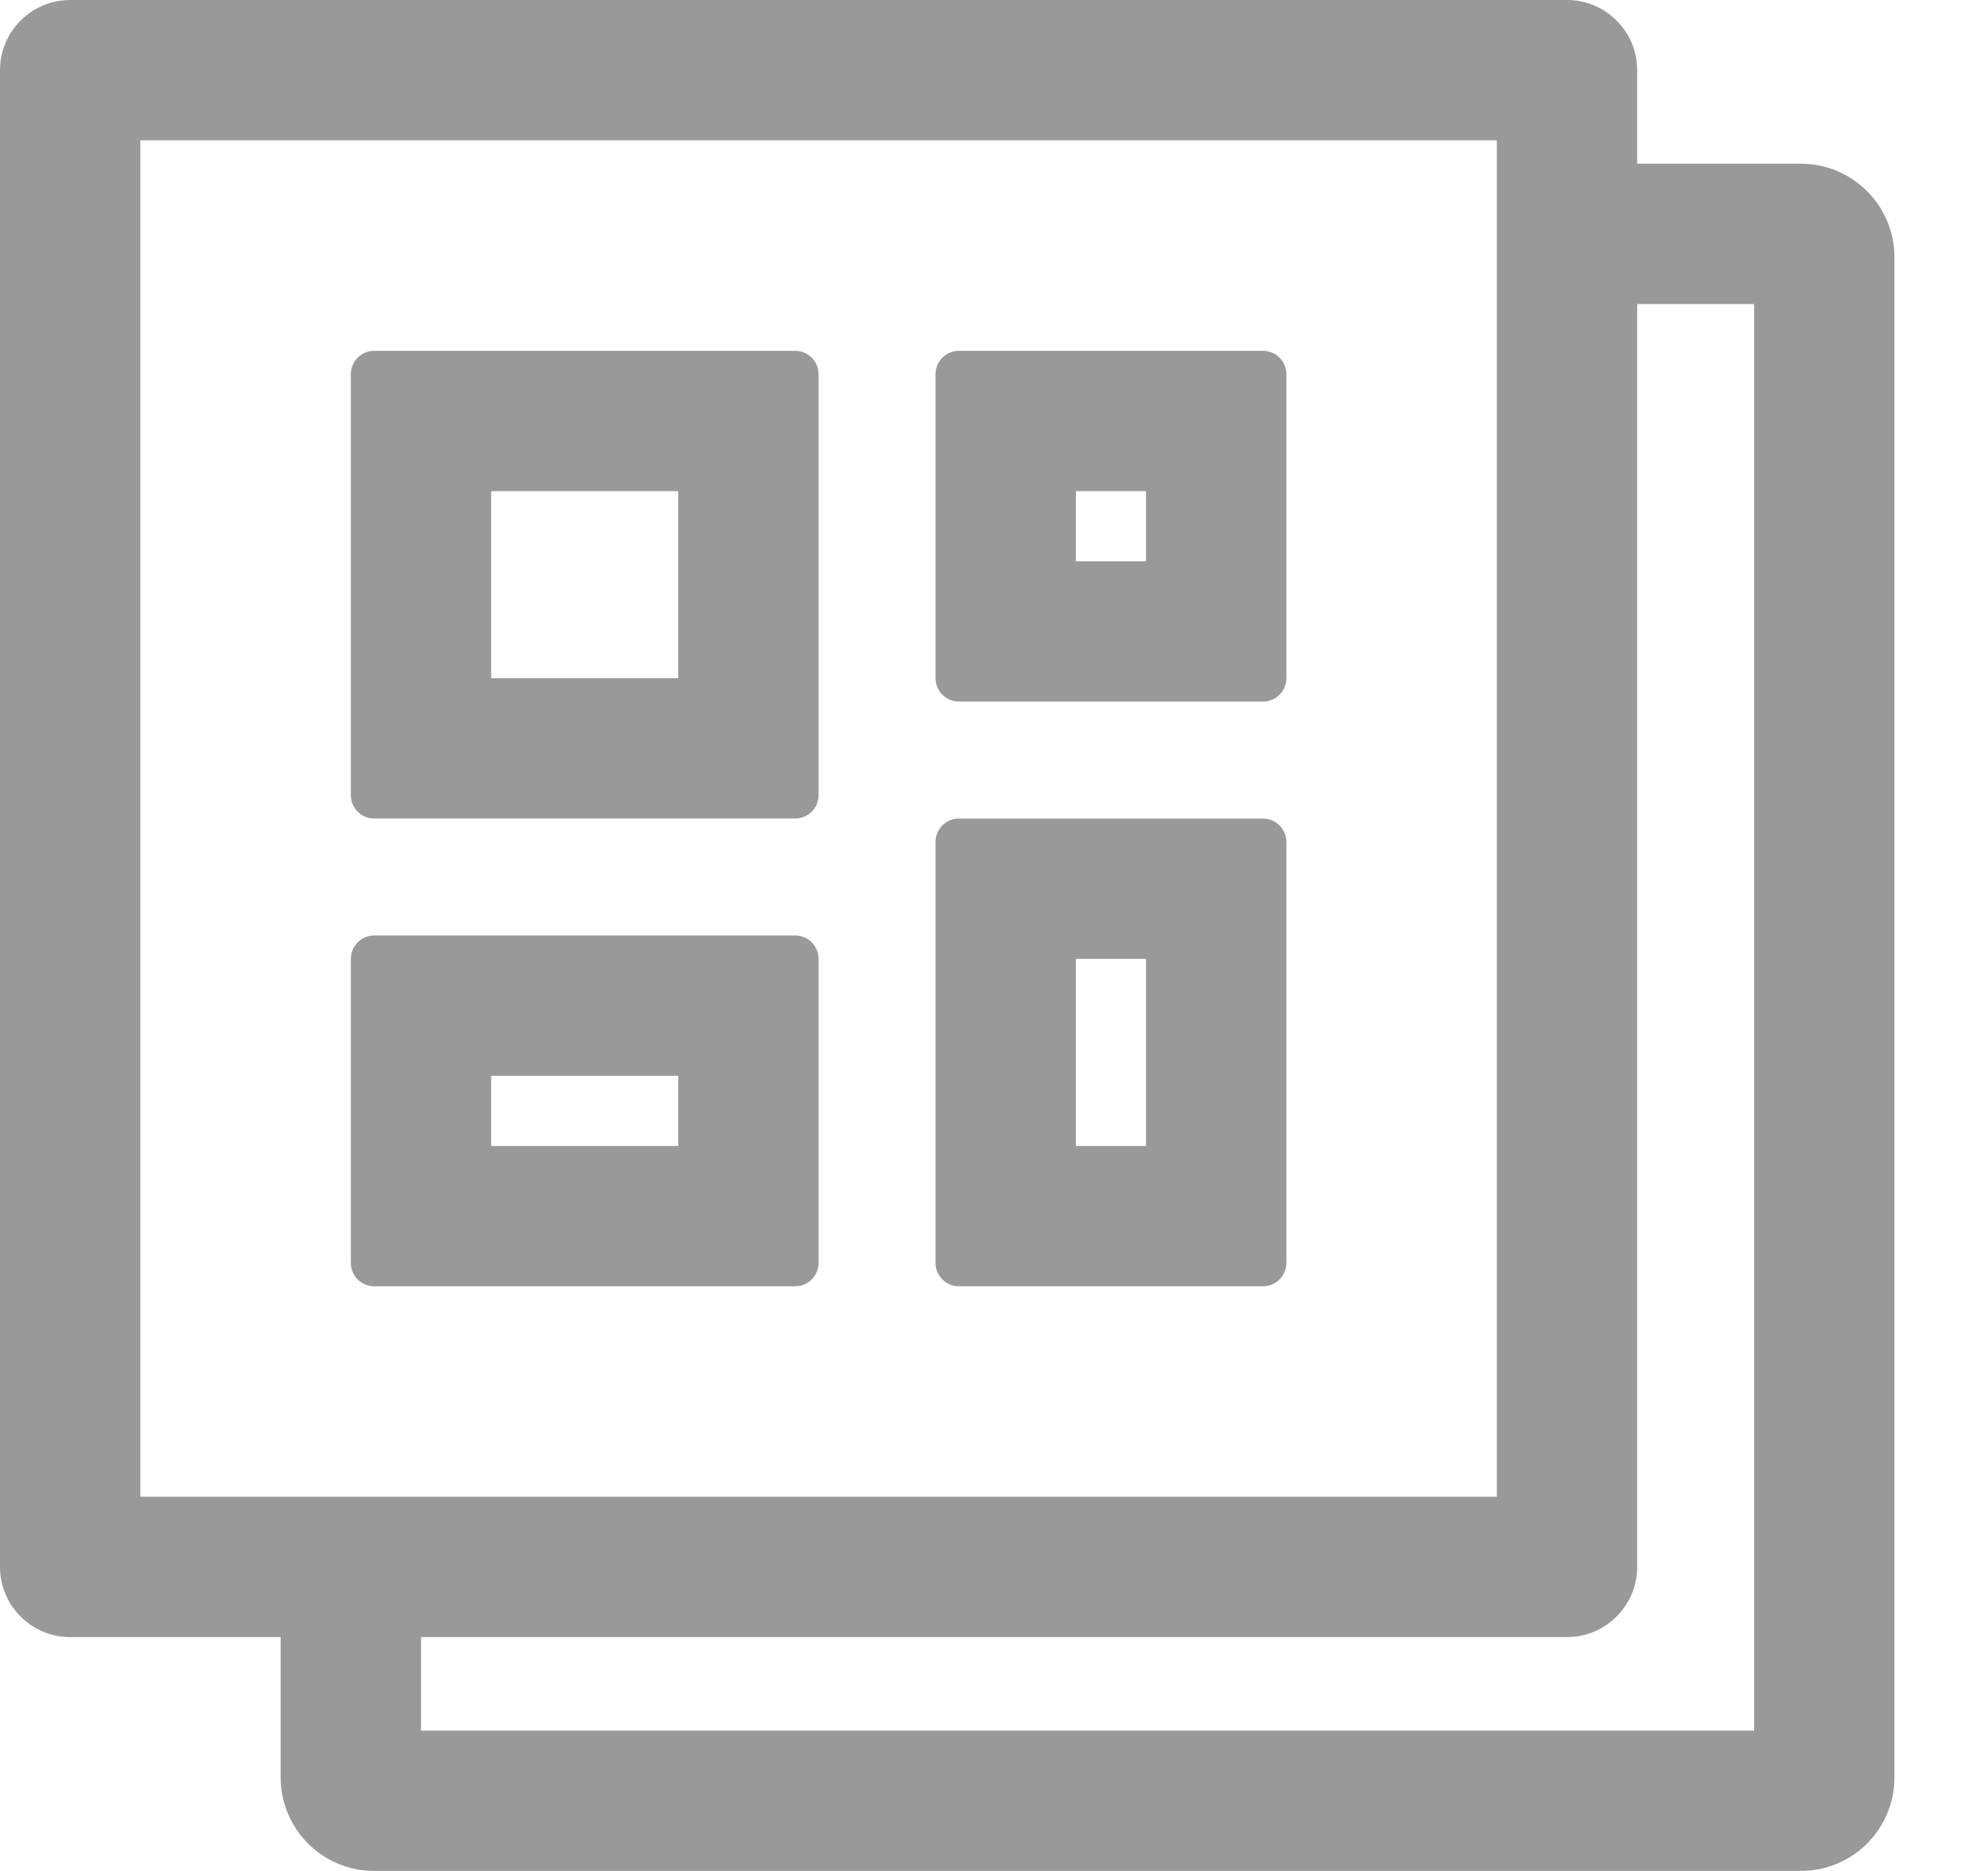 <svg width="17" height="16" viewBox="0 0 17 16" fill="none" xmlns="http://www.w3.org/2000/svg">
<g opacity="0.4">
<path fill-rule="evenodd" clip-rule="evenodd" d="M3 3.2C3 3.09 3.09 3 3.2 3H6.8C6.91 3 7 3.09 7 3.2V6.8C7 6.91 6.91 7 6.8 7H3.2C3.09 7 3 6.91 3 6.8V3.2ZM4.2 5.8V4.2H5.8V5.8H4.2Z" fill="black"/>
<path fill-rule="evenodd" clip-rule="evenodd" d="M3.2 8C3.09 8 3 8.09 3 8.2V10.8C3 10.911 3.09 11 3.2 11H6.8C6.91 11 7 10.911 7 10.8V8.2C7 8.09 6.91 8 6.8 8H3.2ZM4.2 9.2V9.8H5.8V9.2H4.2Z" fill="black"/>
<path fill-rule="evenodd" clip-rule="evenodd" d="M8 7.2C8 7.09 8.09 7 8.2 7H10.8C10.911 7 11 7.09 11 7.2V10.8C11 10.911 10.911 11 10.8 11H8.2C8.09 11 8 10.911 8 10.8V7.2ZM9.2 9.8V8.2H9.8V9.8H9.2Z" fill="black"/>
<path fill-rule="evenodd" clip-rule="evenodd" d="M8.2 3C8.09 3 8 3.09 8 3.2V5.8C8 5.91 8.09 6 8.2 6H10.8C10.911 6 11 5.91 11 5.8V3.2C11 3.09 10.911 3 10.8 3H8.2ZM9.2 4.2V4.8H9.8V4.2H9.2Z" fill="black"/>
<path fill-rule="evenodd" clip-rule="evenodd" d="M0 0.6C0 0.269 0.269 0 0.6 0H13.4C13.731 0 14 0.269 14 0.6V1.4H15.4C15.842 1.4 16.2 1.759 16.2 2.2V15.2C16.2 15.642 15.842 16 15.4 16H3.2C2.758 16 2.4 15.642 2.4 15.2V14H3.6V14.8H15V2.6H14V13.4C14 13.731 13.731 14 13.4 14H0.6C0.269 14 0 13.731 0 13.4V0.6ZM1.2 12.8V1.2H12.8V12.8H1.2Z" fill="black"/>
</g>
</svg>
